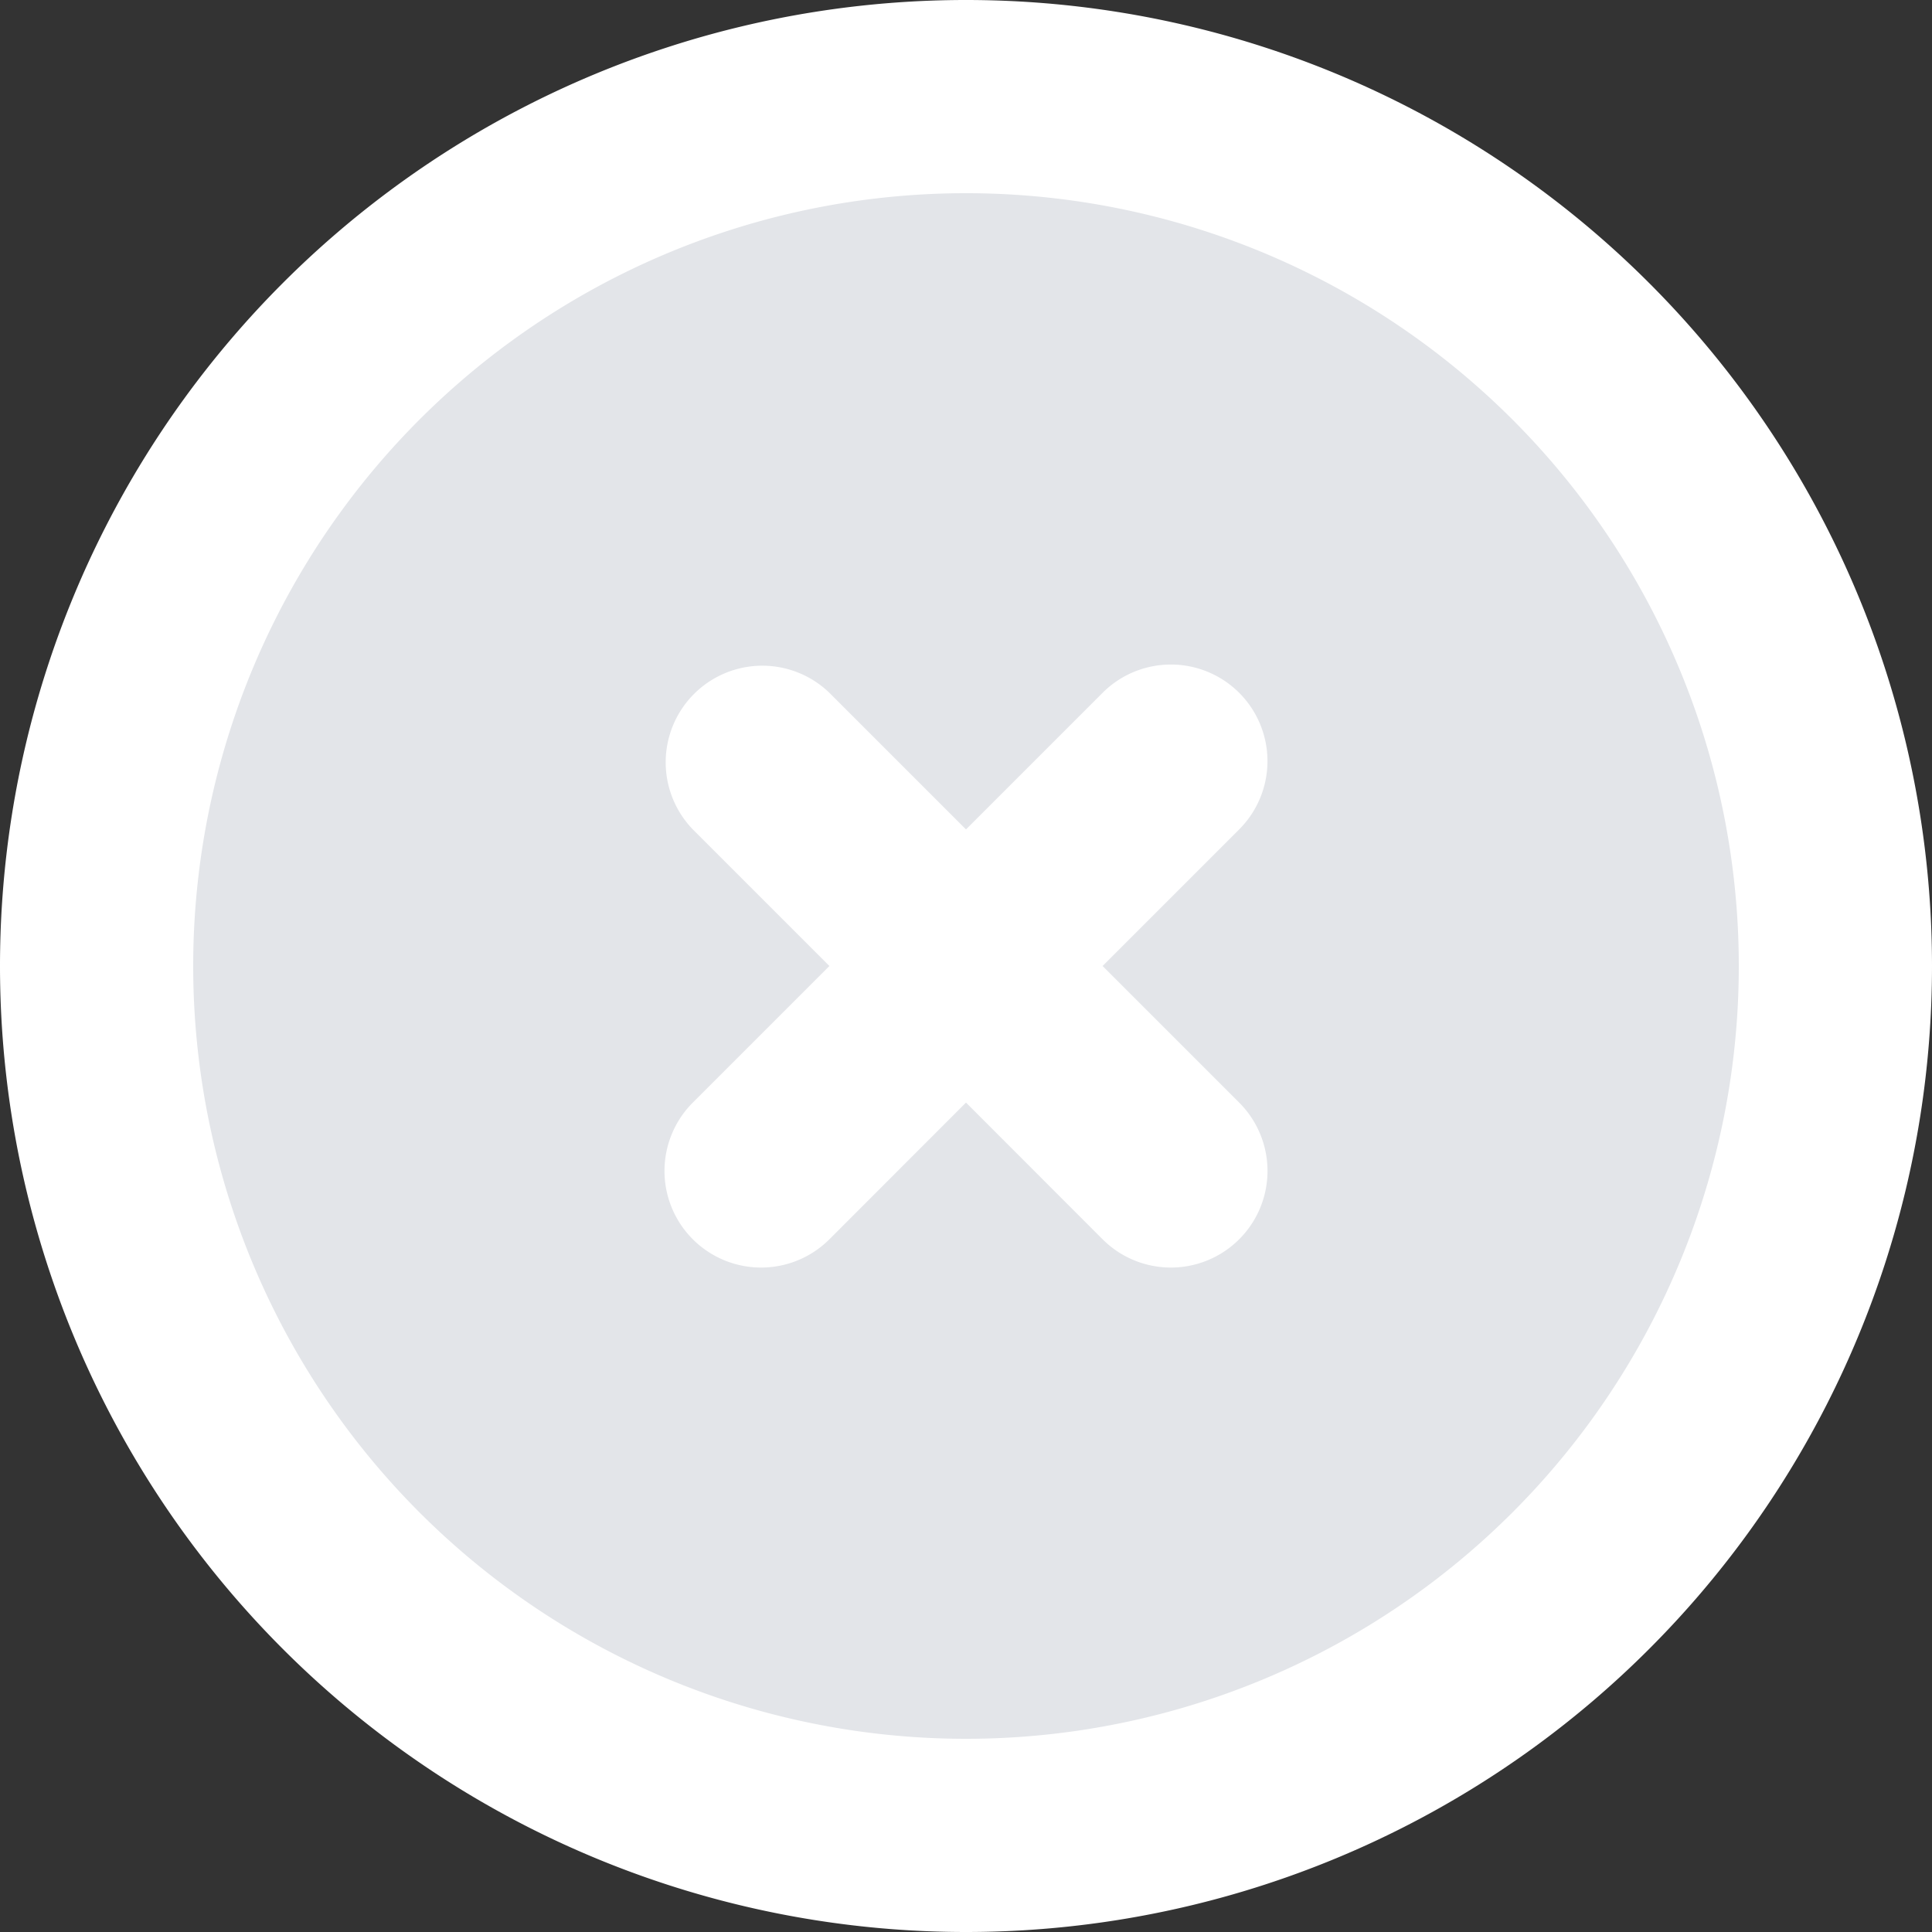 <svg width="20" height="20" fill="none" xmlns="http://www.w3.org/2000/svg"><rect width="100%" height="100%" fill="#333333" stroke="none"/><path d="M10 19a9 9 0 100-18 9 9 0 000 18z" fill="#E3E5E9" stroke="#fff" stroke-width="2"/><path fill-rule="evenodd" clip-rule="evenodd" d="M12.828 7.172a1 1 0 00-1.414 0L10 8.586 8.586 7.172a1 1 0 00-1.414 1.414L8.586 10l-1.414 1.414a1 1 0 001.414 1.415L10 11.414l1.414 1.415a1 1 0 001.414-1.415L11.414 10l1.414-1.414a1 1 0 000-1.414z" fill="#fff"/></svg>
